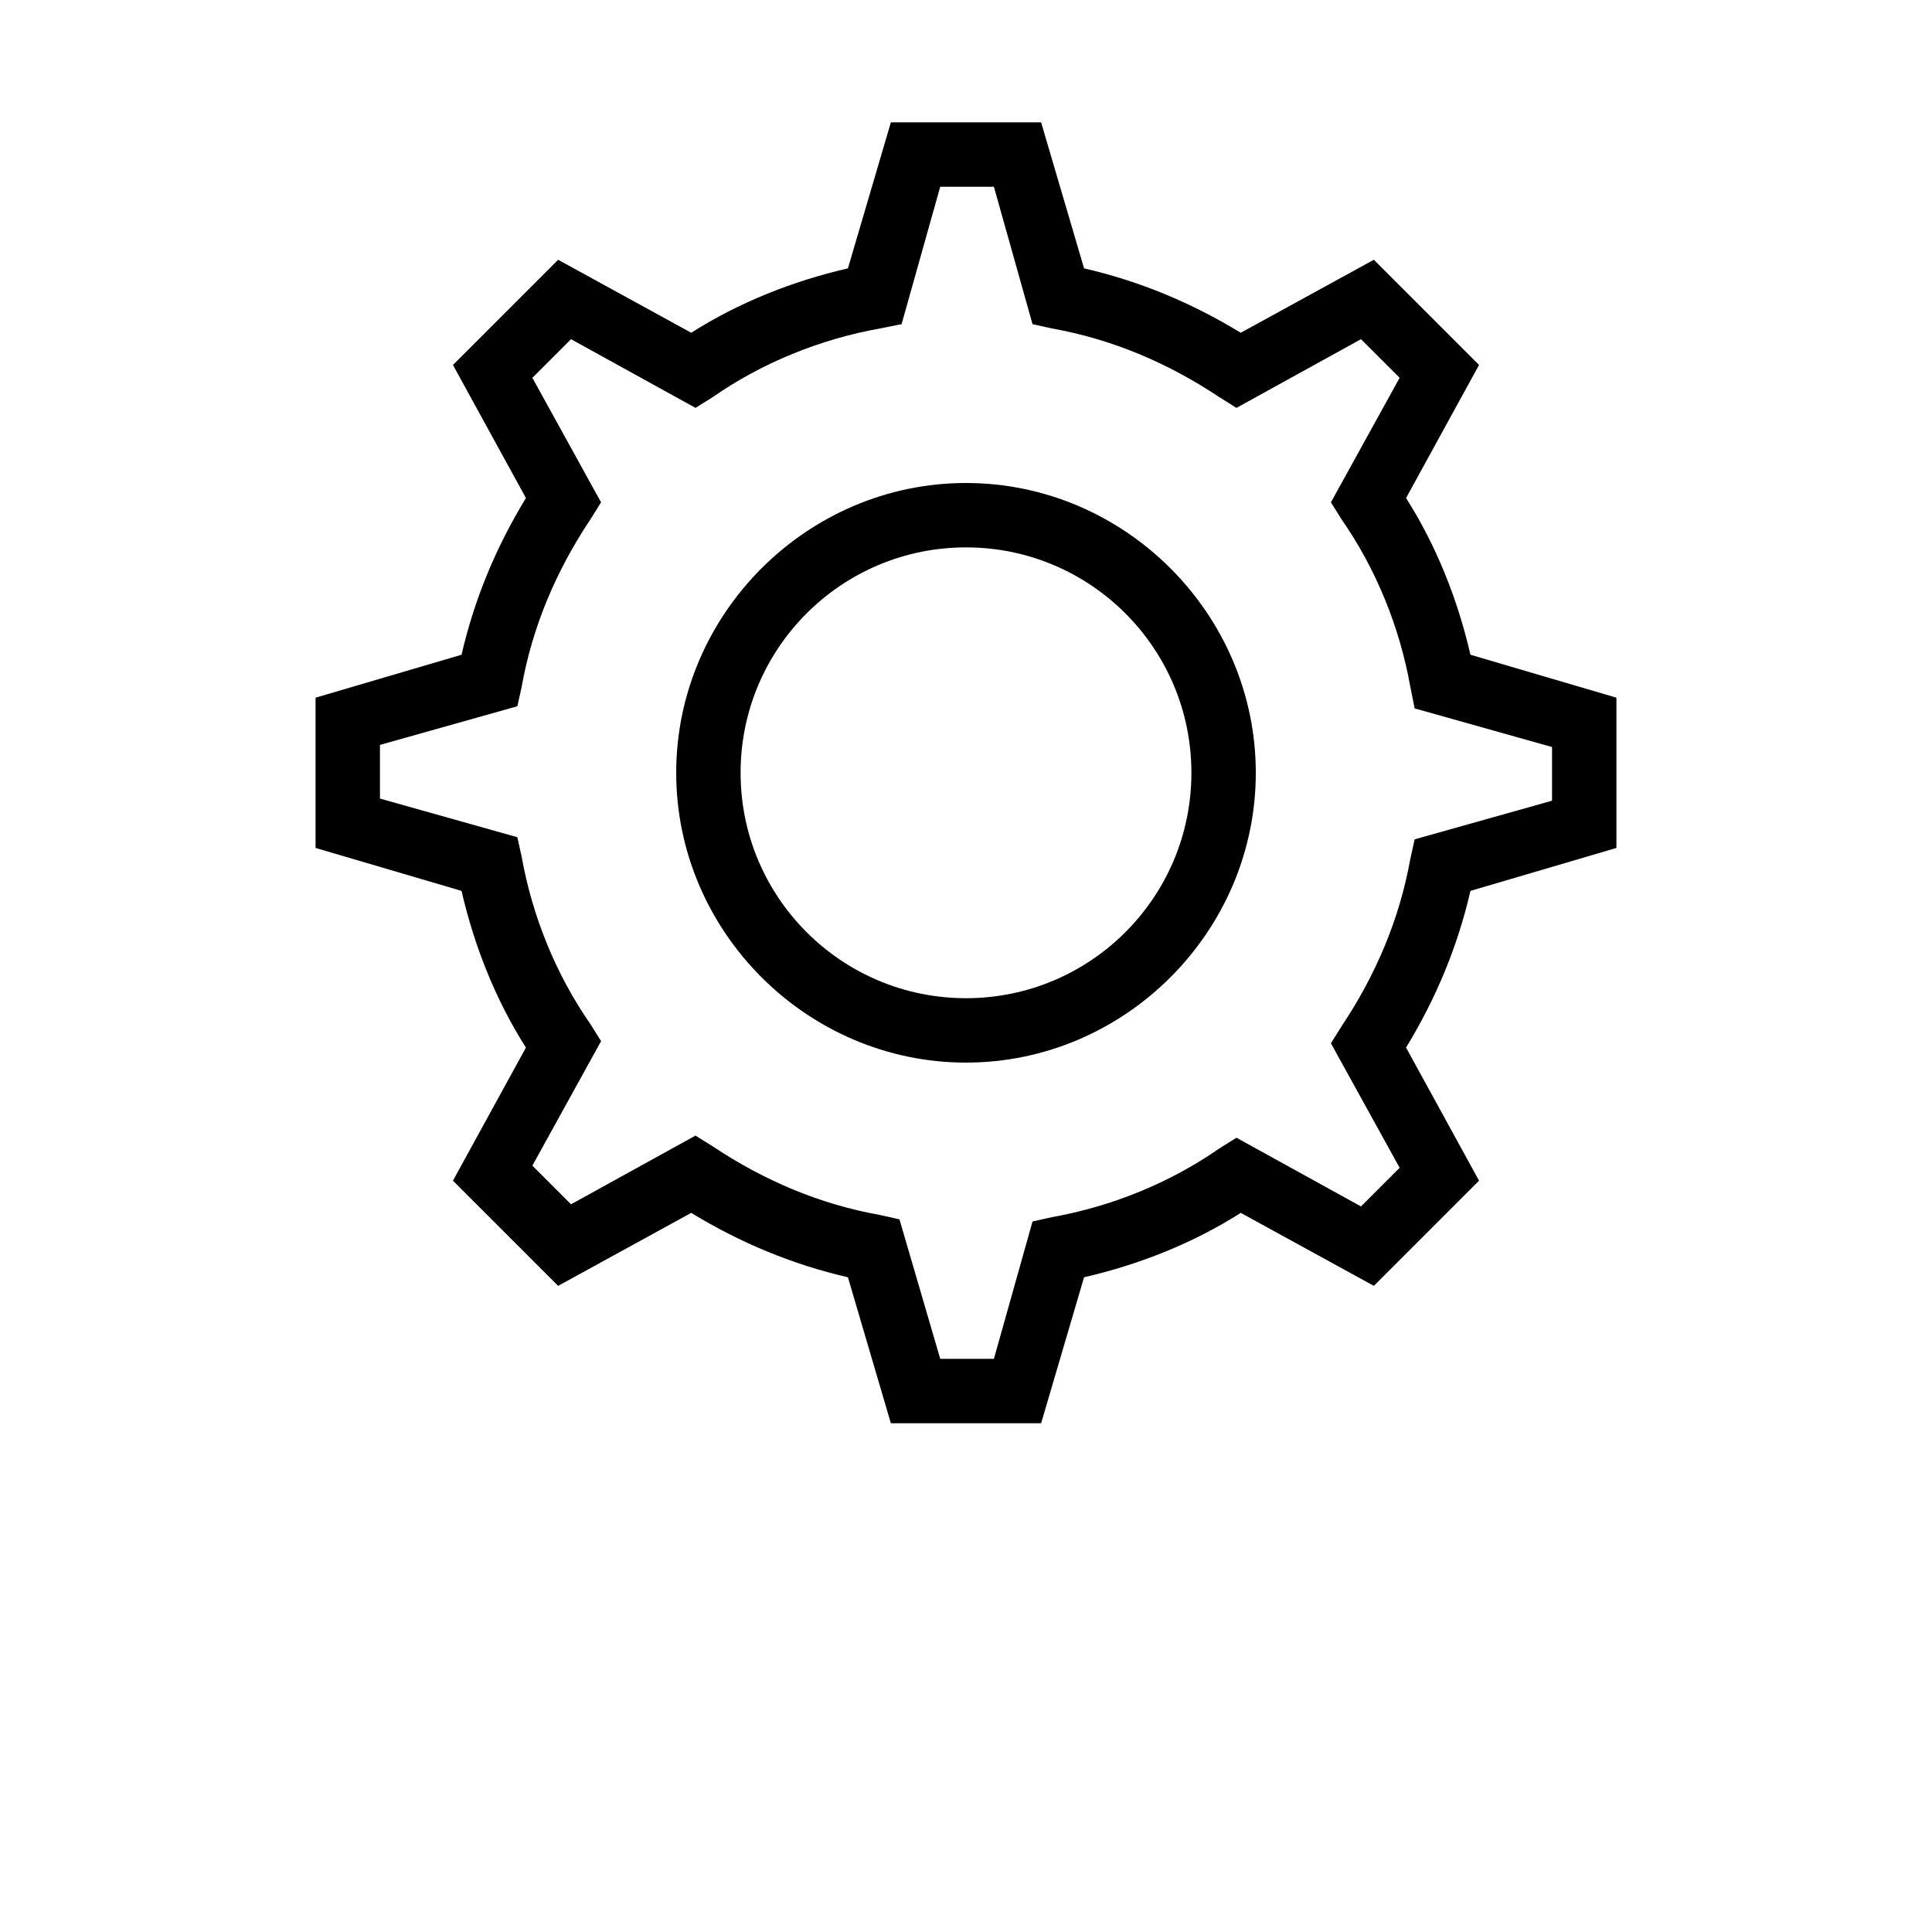 <?xml version="1.0" encoding="UTF-8"?>
<svg width="700pt" height="700pt" version="1.1" viewBox="0 0 700 700" xmlns="http://www.w3.org/2000/svg" xmlns:xlink="http://www.w3.org/1999/xlink">
 <defs>
  <symbol id="u" overflow="visible">
   <path d="m26.047-1.562c-1.336 0.699-2.731 1.227-4.188 1.578-1.461 0.352-2.981 0.531-4.562 0.531-4.719 0-8.461-1.316-11.219-3.953-2.762-2.644-4.141-6.223-4.141-10.734 0-4.539 1.379-8.129 4.141-10.766 2.758-2.633 6.5-3.953 11.219-3.953 1.582 0 3.102 0.18 4.562 0.531 1.457 0.355 2.852 0.883 4.188 1.578v5.859c-1.355-0.926-2.688-1.602-4-2.031-1.312-0.426-2.699-0.641-4.156-0.641-2.617 0-4.668 0.84-6.156 2.516-1.492 1.668-2.234 3.969-2.234 6.906 0 2.918 0.742 5.215 2.234 6.891 1.488 1.668 3.539 2.5 6.156 2.5 1.457 0 2.844-0.211 4.156-0.641 1.312-0.426 2.644-1.102 4-2.031z"/>
  </symbol>
  <symbol id="a" overflow="visible">
   <path d="m19.062-15.469c-0.594-0.281-1.188-0.488-1.781-0.625-0.586-0.133-1.172-0.203-1.766-0.203-1.75 0-3.102 0.562-4.047 1.688-0.938 1.117-1.406 2.719-1.406 4.812v9.797h-6.797v-21.266h6.797v3.484c0.875-1.383 1.879-2.394 3.016-3.031 1.133-0.645 2.488-0.969 4.062-0.969 0.227 0 0.473 0.012 0.734 0.031 0.27 0.023 0.66 0.062 1.172 0.125z"/>
  </symbol>
  <symbol id="c" overflow="visible">
   <path d="m24.5-10.688v1.938h-15.891c0.156 1.594 0.727 2.793 1.719 3.594 0.988 0.793 2.367 1.188 4.141 1.188 1.426 0 2.891-0.207 4.391-0.625 1.5-0.426 3.039-1.07 4.625-1.938v5.234c-1.605 0.617-3.215 1.074-4.828 1.375-1.605 0.312-3.211 0.469-4.812 0.469-3.844 0-6.836-0.973-8.969-2.922-2.137-1.957-3.203-4.703-3.203-8.234 0-3.469 1.047-6.195 3.141-8.188 2.094-1.988 4.977-2.984 8.656-2.984 3.344 0 6.016 1.008 8.016 3.016 2.008 2.012 3.016 4.703 3.016 8.078zm-6.984-2.266c0-1.289-0.383-2.332-1.141-3.125-0.75-0.789-1.734-1.188-2.953-1.188-1.312 0-2.383 0.371-3.203 1.109-0.824 0.742-1.34 1.809-1.547 3.203z"/>
  </symbol>
  <symbol id="b" overflow="visible">
   <path d="m12.797-9.578c-1.418 0-2.484 0.246-3.203 0.734-0.711 0.48-1.062 1.188-1.062 2.125 0 0.855 0.285 1.527 0.859 2.016 0.57 0.492 1.375 0.734 2.406 0.734 1.27 0 2.344-0.457 3.219-1.375 0.875-0.914 1.312-2.066 1.312-3.453v-0.781zm10.391-2.562v12.141h-6.859v-3.156c-0.906 1.293-1.934 2.234-3.078 2.828-1.137 0.582-2.523 0.875-4.156 0.875-2.199 0-3.984-0.641-5.359-1.922s-2.062-2.945-2.062-5c0-2.5 0.852-4.328 2.562-5.484 1.719-1.164 4.414-1.75 8.094-1.75h4v-0.531c0-1.082-0.43-1.875-1.281-2.375-0.844-0.5-2.164-0.75-3.953-0.75-1.461 0-2.82 0.148-4.078 0.438-1.25 0.293-2.414 0.73-3.484 1.312v-5.188c1.457-0.352 2.922-0.617 4.391-0.797 1.469-0.188 2.938-0.281 4.406-0.281 3.832 0 6.598 0.758 8.297 2.266 1.707 1.512 2.562 3.969 2.562 7.375z"/>
  </symbol>
  <symbol id="e" overflow="visible">
   <path d="m10.688-27.312v6.047h7.016v4.859h-7.016v9.016c0 0.992 0.195 1.664 0.594 2.016 0.395 0.344 1.172 0.516 2.328 0.516h3.5v4.859h-5.828c-2.688 0-4.594-0.555-5.719-1.672-1.117-1.125-1.672-3.031-1.672-5.719v-9.016h-3.375v-4.859h3.375v-6.047z"/>
  </symbol>
  <symbol id="f" overflow="visible">
   <path d="m17.734-18.156v-11.391h6.844v29.547h-6.844v-3.078c-0.938 1.25-1.969 2.168-3.094 2.75s-2.43 0.875-3.906 0.875c-2.625 0-4.781-1.039-6.469-3.125-1.68-2.082-2.516-4.758-2.516-8.031 0-3.281 0.836-5.961 2.516-8.047 1.688-2.082 3.844-3.125 6.469-3.125 1.469 0 2.766 0.297 3.891 0.891 1.133 0.586 2.172 1.496 3.109 2.734zm-4.484 13.766c1.457 0 2.566-0.531 3.328-1.594 0.77-1.062 1.156-2.602 1.156-4.625 0-2.031-0.387-3.578-1.156-4.641-0.762-1.062-1.871-1.594-3.328-1.594-1.438 0-2.543 0.531-3.312 1.594-0.762 1.062-1.141 2.609-1.141 4.641 0 2.023 0.379 3.562 1.141 4.625 0.77 1.062 1.875 1.594 3.312 1.594z"/>
  </symbol>
  <symbol id="m" overflow="visible">
   <path d="m14.578-4.391c1.457 0 2.566-0.531 3.328-1.594 0.77-1.062 1.156-2.602 1.156-4.625 0-2.031-0.387-3.578-1.156-4.641-0.762-1.062-1.871-1.594-3.328-1.594-1.449 0-2.562 0.539-3.344 1.609-0.781 1.062-1.172 2.606-1.172 4.625 0 2.012 0.391 3.555 1.172 4.625 0.781 1.062 1.895 1.594 3.344 1.594zm-4.516-13.766c0.938-1.238 1.973-2.148 3.109-2.734 1.145-0.594 2.457-0.891 3.938-0.891 2.625 0 4.773 1.043 6.453 3.125 1.688 2.086 2.531 4.766 2.531 8.047 0 3.273-0.844 5.949-2.531 8.031-1.68 2.086-3.828 3.125-6.453 3.125-1.48 0-2.793-0.293-3.938-0.875-1.137-0.594-2.172-1.508-3.109-2.75v3.078h-6.797v-29.547h6.797z"/>
  </symbol>
  <symbol id="l" overflow="visible">
   <path d="m0.469-21.266h6.797l5.719 14.422 4.859-14.422h6.812l-8.953 23.281c-0.898 2.363-1.945 4.016-3.141 4.953-1.199 0.945-2.777 1.422-4.734 1.422h-3.938v-4.453h2.125c1.156 0 1.992-0.188 2.516-0.562 0.531-0.367 0.941-1.023 1.234-1.969l0.188-0.594z"/>
  </symbol>
  <symbol id="k" overflow="visible">
   <path d="m3.562-28.344h9.312l6.453 15.172 6.5-15.172h9.281v28.344h-6.906v-20.734l-6.531 15.281h-4.641l-6.531-15.281v20.734h-6.938z"/>
  </symbol>
  <symbol id="d" overflow="visible">
   <path d="m13.391-16.922c-1.512 0-2.664 0.543-3.453 1.625-0.793 1.086-1.188 2.648-1.188 4.688 0 2.031 0.395 3.59 1.188 4.672 0.789 1.086 1.941 1.625 3.453 1.625 1.477 0 2.609-0.539 3.391-1.625 0.789-1.082 1.188-2.641 1.188-4.672 0-2.039-0.398-3.602-1.188-4.688-0.781-1.082-1.914-1.625-3.391-1.625zm0-4.859c3.656 0 6.508 0.992 8.562 2.969 2.062 1.969 3.094 4.703 3.094 8.203 0 3.492-1.031 6.227-3.094 8.203-2.055 1.969-4.906 2.953-8.562 2.953-3.68 0-6.555-0.984-8.625-2.953-2.062-1.977-3.094-4.711-3.094-8.203 0-3.5 1.031-6.234 3.094-8.203 2.07-1.977 4.945-2.969 8.625-2.969z"/>
  </symbol>
  <symbol id="j" overflow="visible">
   <path d="m24.656-12.953v12.953h-6.844v-9.875c0-1.863-0.043-3.141-0.125-3.828-0.086-0.695-0.227-1.211-0.422-1.547-0.273-0.438-0.637-0.781-1.094-1.031-0.449-0.25-0.965-0.375-1.547-0.375-1.418 0-2.531 0.547-3.344 1.641s-1.219 2.609-1.219 4.547v10.469h-6.797v-29.547h6.797v11.391c1.031-1.238 2.117-2.148 3.266-2.734 1.156-0.594 2.426-0.891 3.812-0.891 2.457 0 4.32 0.758 5.594 2.266 1.281 1.5 1.922 3.688 1.922 6.562z"/>
  </symbol>
  <symbol id="i" overflow="visible">
   <path d="m22.984-17.734c0.852-1.32 1.867-2.328 3.047-3.016 1.188-0.688 2.492-1.031 3.922-1.031 2.438 0 4.297 0.758 5.578 2.266 1.281 1.5 1.922 3.688 1.922 6.562v12.953h-6.844v-11.094c0.008-0.164 0.02-0.336 0.031-0.516 0.008-0.176 0.016-0.426 0.016-0.75 0-1.508-0.227-2.602-0.672-3.281-0.449-0.676-1.164-1.016-2.141-1.016-1.293 0-2.293 0.531-3 1.594-0.699 1.062-1.062 2.606-1.094 4.625v10.438h-6.828v-11.094c0-2.352-0.203-3.867-0.609-4.547-0.406-0.676-1.133-1.016-2.172-1.016-1.305 0-2.309 0.539-3.016 1.609-0.711 1.074-1.062 2.602-1.062 4.578v10.469h-6.828v-21.266h6.828v3.109c0.832-1.195 1.789-2.098 2.875-2.703 1.082-0.613 2.273-0.922 3.578-0.922 1.469 0 2.766 0.355 3.891 1.062 1.133 0.711 1.992 1.703 2.578 2.984z"/>
  </symbol>
  <symbol id="t" overflow="visible">
   <path d="m20.781-5.172h-11.438l-1.812 5.172h-7.344l10.5-28.344h8.719l10.5 28.344h-7.344zm-9.609-5.25h7.766l-3.875-11.281z"/>
  </symbol>
  <symbol id="s" overflow="visible">
   <path d="m3.266-21.266h6.797v21.266h-6.797zm0-8.281h6.797v5.547h-6.797z"/>
  </symbol>
  <symbol id="h" overflow="visible">
   <path d="m17.266-29.547v4.469h-3.766c-0.961 0-1.633 0.172-2.016 0.516-0.375 0.344-0.562 0.949-0.562 1.812v1.484h5.812v4.859h-5.812v16.406h-6.797v-16.406h-3.391v-4.859h3.391v-1.484c0-2.312 0.645-4.019 1.938-5.125 1.289-1.113 3.289-1.672 6-1.672z"/>
  </symbol>
  <symbol id="g" overflow="visible">
   <path d="m3.562-28.344h12.141c3.602 0 6.367 0.805 8.297 2.406 1.938 1.594 2.906 3.871 2.906 6.828 0 2.981-0.969 5.273-2.906 6.875-1.93 1.594-4.695 2.391-8.297 2.391h-4.828v9.844h-7.312zm7.312 5.297v7.906h4.047c1.414 0 2.508-0.344 3.281-1.031 0.781-0.688 1.172-1.664 1.172-2.938 0-1.258-0.391-2.227-1.172-2.906-0.773-0.688-1.867-1.031-3.281-1.031z"/>
  </symbol>
  <symbol id="r" overflow="visible">
   <path d="m3.562-28.344h8.172l10.312 19.438v-19.438h6.938v28.344h-8.172l-10.312-19.453v19.453h-6.938z"/>
  </symbol>
  <symbol id="q" overflow="visible">
   <path d="m3.031-8.281v-12.984h6.844v2.125c0 1.156-0.008 2.606-0.016 4.344-0.012 1.742-0.016 2.902-0.016 3.484 0 1.711 0.039 2.938 0.125 3.688 0.094 0.75 0.242 1.297 0.453 1.641 0.281 0.449 0.645 0.793 1.094 1.031 0.445 0.242 0.961 0.359 1.547 0.359 1.414 0 2.531-0.539 3.344-1.625 0.812-1.094 1.219-2.609 1.219-4.547v-10.5h6.797v21.266h-6.797v-3.078c-1.031 1.242-2.121 2.156-3.266 2.75-1.148 0.582-2.406 0.875-3.781 0.875-2.461 0-4.336-0.75-5.625-2.25-1.281-1.508-1.922-3.703-1.922-6.578z"/>
  </symbol>
  <symbol id="p" overflow="visible">
   <path d="m24.656-12.953v12.953h-6.844v-9.906c0-1.844-0.043-3.109-0.125-3.797-0.086-0.695-0.227-1.211-0.422-1.547-0.273-0.438-0.637-0.781-1.094-1.031-0.449-0.25-0.965-0.375-1.547-0.375-1.418 0-2.531 0.547-3.344 1.641s-1.219 2.609-1.219 4.547v10.469h-6.797v-21.266h6.797v3.109c1.031-1.238 2.117-2.148 3.266-2.734 1.156-0.594 2.426-0.891 3.812-0.891 2.457 0 4.32 0.758 5.594 2.266 1.281 1.5 1.922 3.688 1.922 6.562z"/>
  </symbol>
  <symbol id="o" overflow="visible">
   <path d="m3.266-21.266h6.797v20.891c0 2.844-0.684 5.016-2.047 6.516-1.367 1.5-3.352 2.25-5.953 2.25h-3.359v-4.453h1.188c1.289 0 2.176-0.293 2.656-0.875 0.477-0.586 0.719-1.73 0.719-3.438zm0-8.281h6.797v5.547h-6.797z"/>
  </symbol>
  <symbol id="n" overflow="visible">
   <path d="m20.453-20.609v5.547c-0.93-0.633-1.855-1.102-2.781-1.406-0.93-0.301-1.891-0.453-2.891-0.453-1.906 0-3.391 0.559-4.453 1.672-1.055 1.105-1.578 2.652-1.578 4.641 0 1.98 0.523 3.527 1.578 4.641 1.062 1.105 2.547 1.656 4.453 1.656 1.062 0 2.066-0.156 3.016-0.469 0.957-0.32 1.844-0.789 2.656-1.406v5.562c-1.062 0.398-2.141 0.688-3.234 0.875-1.094 0.195-2.195 0.297-3.297 0.297-3.836 0-6.836-0.984-9-2.953-2.168-1.969-3.25-4.703-3.25-8.203 0-3.508 1.082-6.25 3.25-8.219 2.164-1.969 5.164-2.953 9-2.953 1.113 0 2.211 0.102 3.297 0.297 1.082 0.199 2.16 0.492 3.234 0.875z"/>
  </symbol>
 </defs>
 <g>
  <path d="m377.22 515.67h-54.445l-15.555-52.891c-20.223-4.668-38.891-12.445-56.777-23.332l-48.223 26.445-38.109-38.109 26.445-48.223c-10.891-17.109-18.668-36.555-23.332-56.777l-52.891-15.555v-54.445l52.891-15.555c4.668-20.223 12.445-38.891 23.332-56.777l-26.445-48.223 38.109-38.109 48.223 26.445c17.109-10.891 36.555-18.668 56.777-23.332l15.555-52.891h54.445l15.555 52.891c20.223 4.668 38.891 12.445 56.777 23.332l48.223-26.445 38.109 38.109-26.445 48.223c10.891 17.109 18.668 36.555 23.332 56.777l52.891 15.555v54.445l-52.891 15.555c-4.668 20.223-12.445 38.891-23.332 56.777l26.445 48.223-38.109 38.109-48.223-26.445c-17.109 10.891-36.555 18.668-56.777 23.332zm-36.555-23.336h19.445l14-49.777 7-1.555c21.777-3.891 42.777-12.445 60.668-24.891l6.223-3.891 45.109 24.891 14-14-24.891-45.109 3.891-6.223c12.445-18.668 21-38.891 24.891-60.668l1.555-7 49.777-14v-19.445l-49.777-14-1.559-7.773c-3.891-21.777-12.445-42.777-24.891-60.668l-3.891-6.223 24.891-45.109-14-14-45.109 24.891-6.223-3.891c-18.668-12.445-38.891-21-60.668-24.891l-7-1.555-14-49.777h-19.445l-14 49.777-7.773 1.555c-21.777 3.891-42.777 12.445-60.668 24.891l-6.223 3.891-45.109-24.891-14 14 24.891 45.109-3.891 6.223c-12.445 18.668-21 38.891-24.891 60.668l-1.555 7-49.777 14v19.445l49.777 14 1.555 7c3.891 21.777 12.445 42.777 24.891 60.668l3.891 6.223-24.891 45.109 14 14 45.109-24.891 6.223 3.891c18.668 12.445 38.891 21 60.668 24.891l7 1.555z"/>
  <path d="m350 385c-57.555 0-105-47.445-105-105s47.445-105 105-105 105 47.445 105 105-47.445 105-105 105zm0-186.67c-45.109 0-81.668 36.555-81.668 81.668 0 45.109 36.559 81.668 81.668 81.668s81.668-36.559 81.668-81.668-36.559-81.668-81.668-81.668z"/>
 </g>
</svg>
